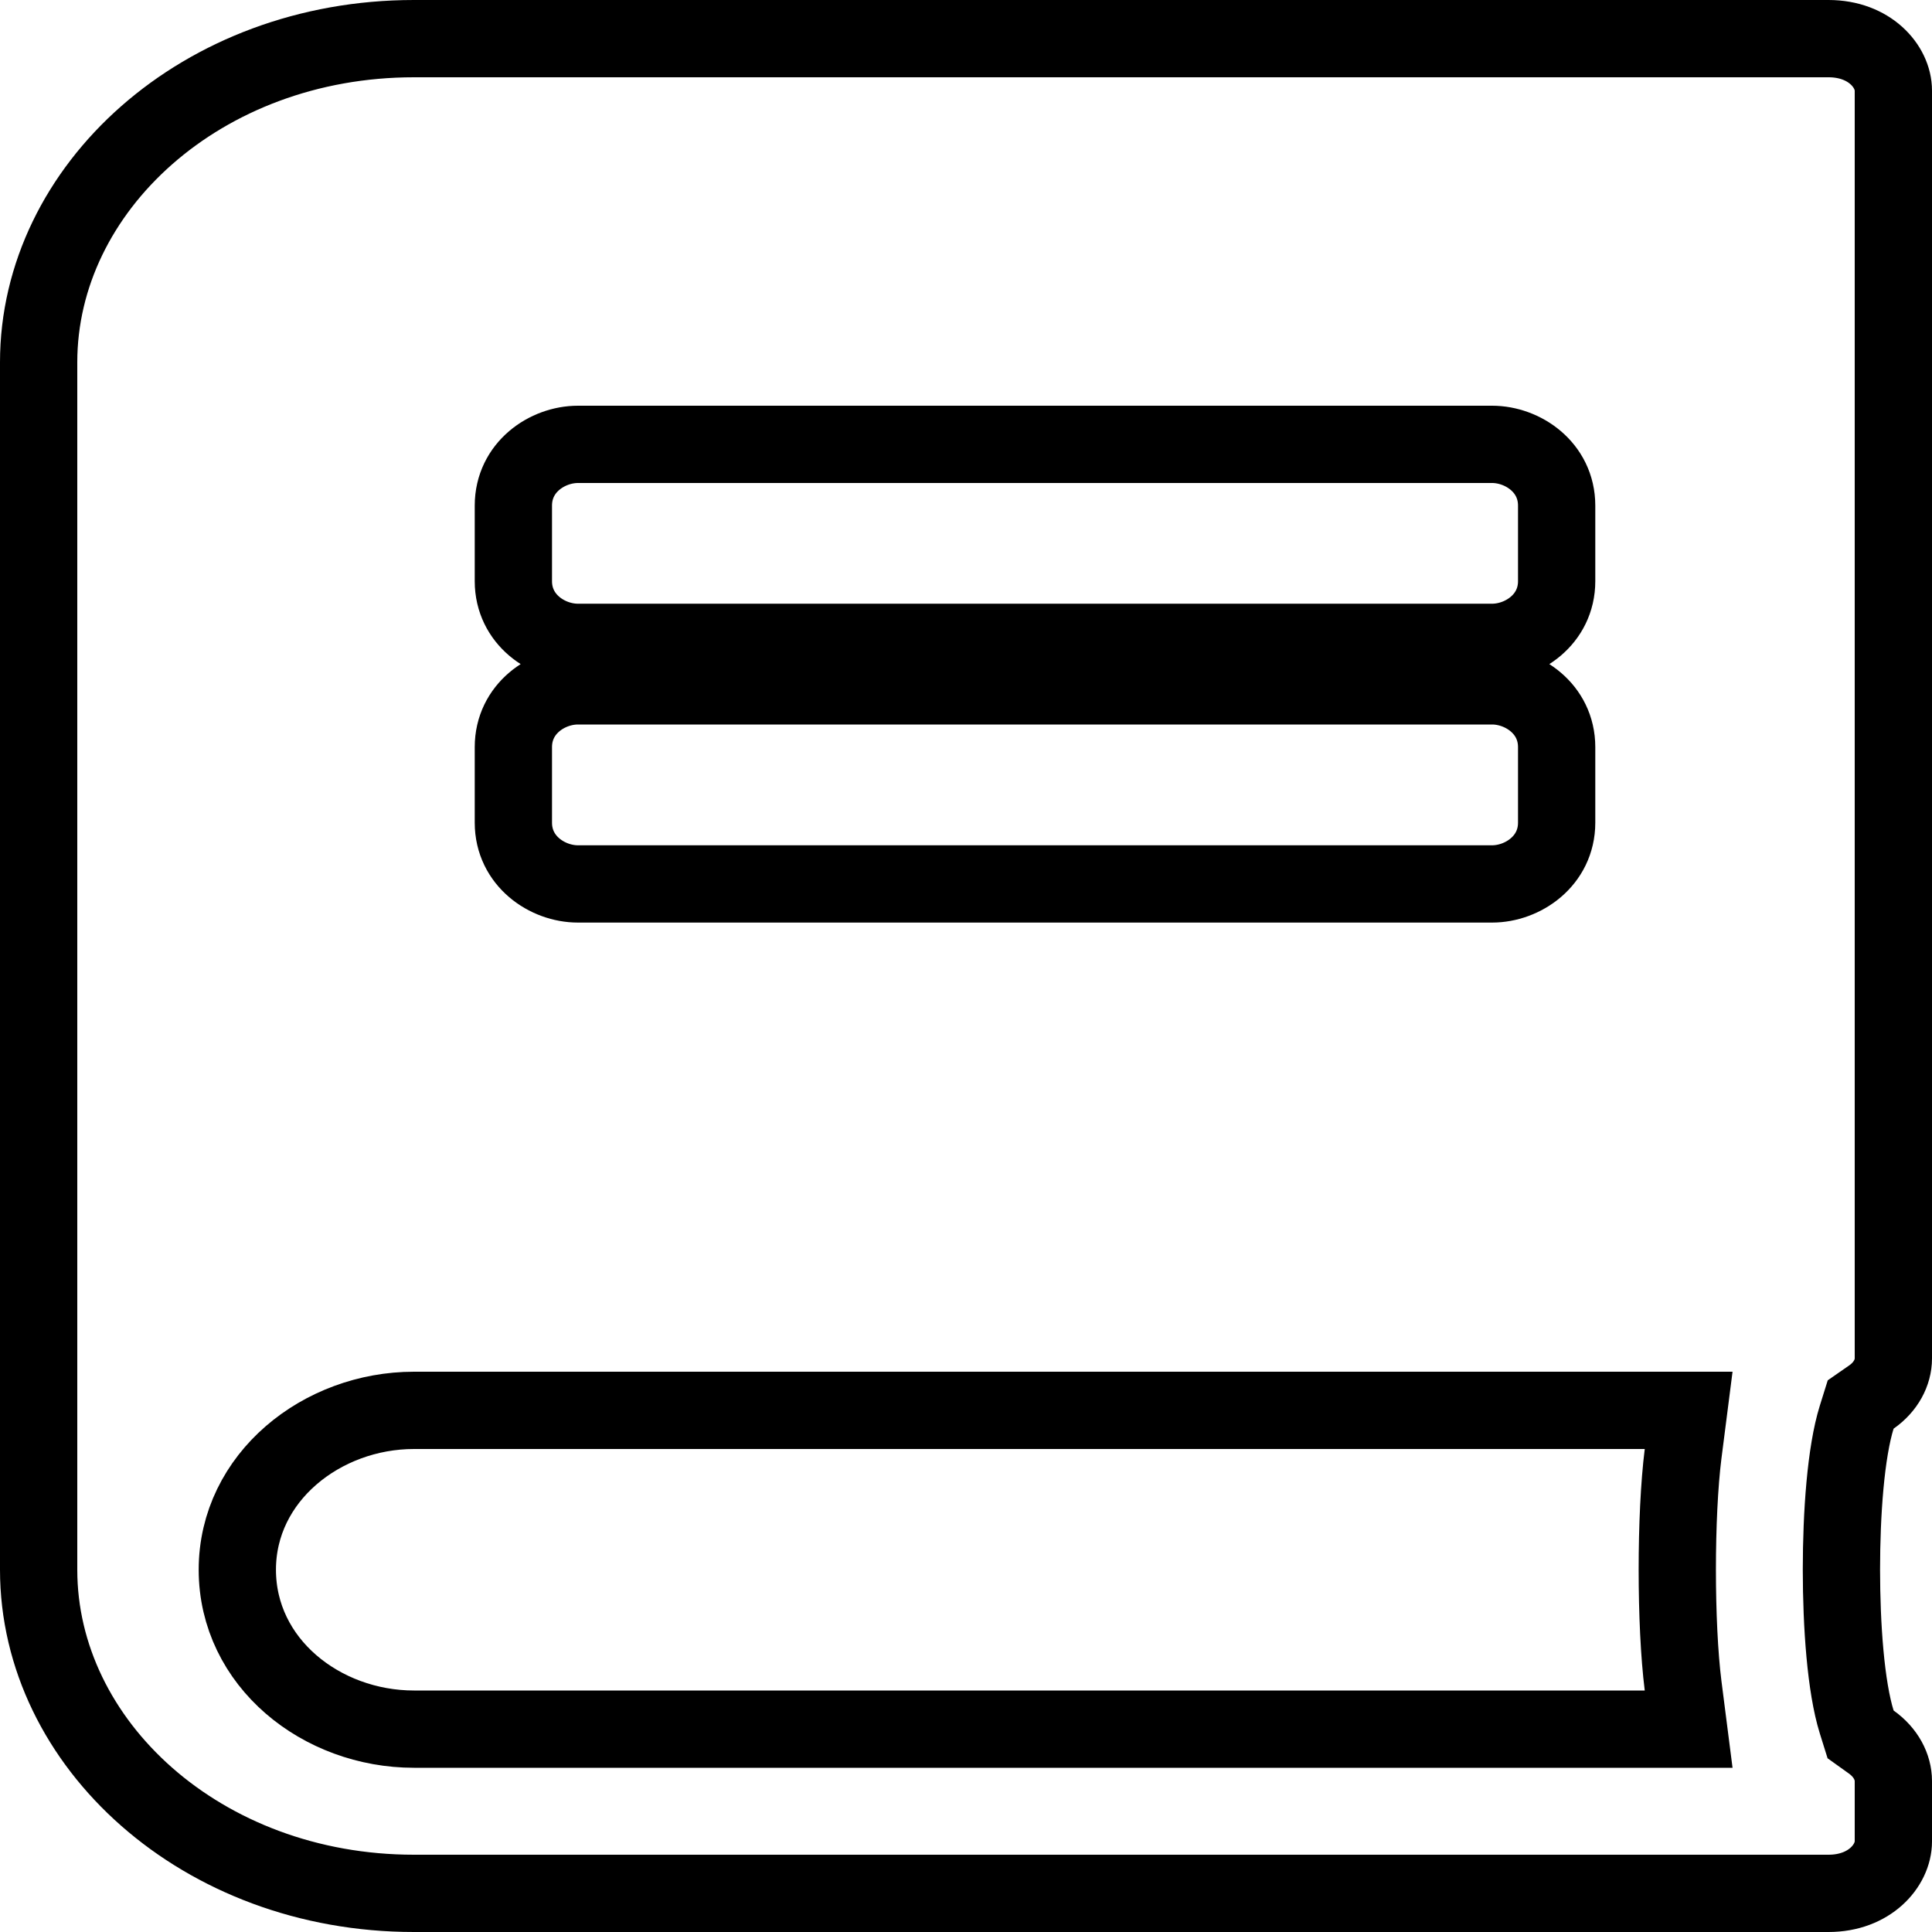 <svg width="25" height="25" viewBox="0 0 25 25" fill="none" xmlns="http://www.w3.org/2000/svg">
<path d="M24.026 22.283L24.076 22.443L24.213 22.541C24.403 22.676 24.5 22.865 24.5 23.047V23.828C24.5 24.141 24.192 24.5 23.661 24.5H5.357C2.611 24.5 0.5 22.564 0.5 20.312V4.688C0.5 2.436 2.611 0.5 5.357 0.5H23.661C24.192 0.5 24.5 0.859 24.5 1.172V17.578C24.5 17.761 24.402 17.947 24.218 18.076L24.077 18.174L24.026 18.337C23.884 18.792 23.828 19.584 23.828 20.31C23.828 21.037 23.884 21.828 24.026 22.283ZM21.284 22.375H21.851L21.779 21.812C21.679 21.019 21.679 19.606 21.779 18.813L21.851 18.25H21.284H5.357C4.164 18.25 3.071 19.116 3.071 20.312C3.071 21.514 4.158 22.375 5.357 22.375H21.284ZM7.478 5.75C7.082 5.75 6.643 6.045 6.643 6.543V7.52C6.643 8.017 7.082 8.312 7.478 8.312H19.308C19.703 8.312 20.143 8.017 20.143 7.52V6.543C20.143 6.045 19.703 5.75 19.308 5.75H7.478ZM7.478 8.875C7.082 8.875 6.643 9.17 6.643 9.668V10.645C6.643 11.142 7.082 11.438 7.478 11.438H19.308C19.703 11.438 20.143 11.142 20.143 10.645V9.668C20.143 9.17 19.703 8.875 19.308 8.875H7.478Z" stroke="black"/>
</svg>
